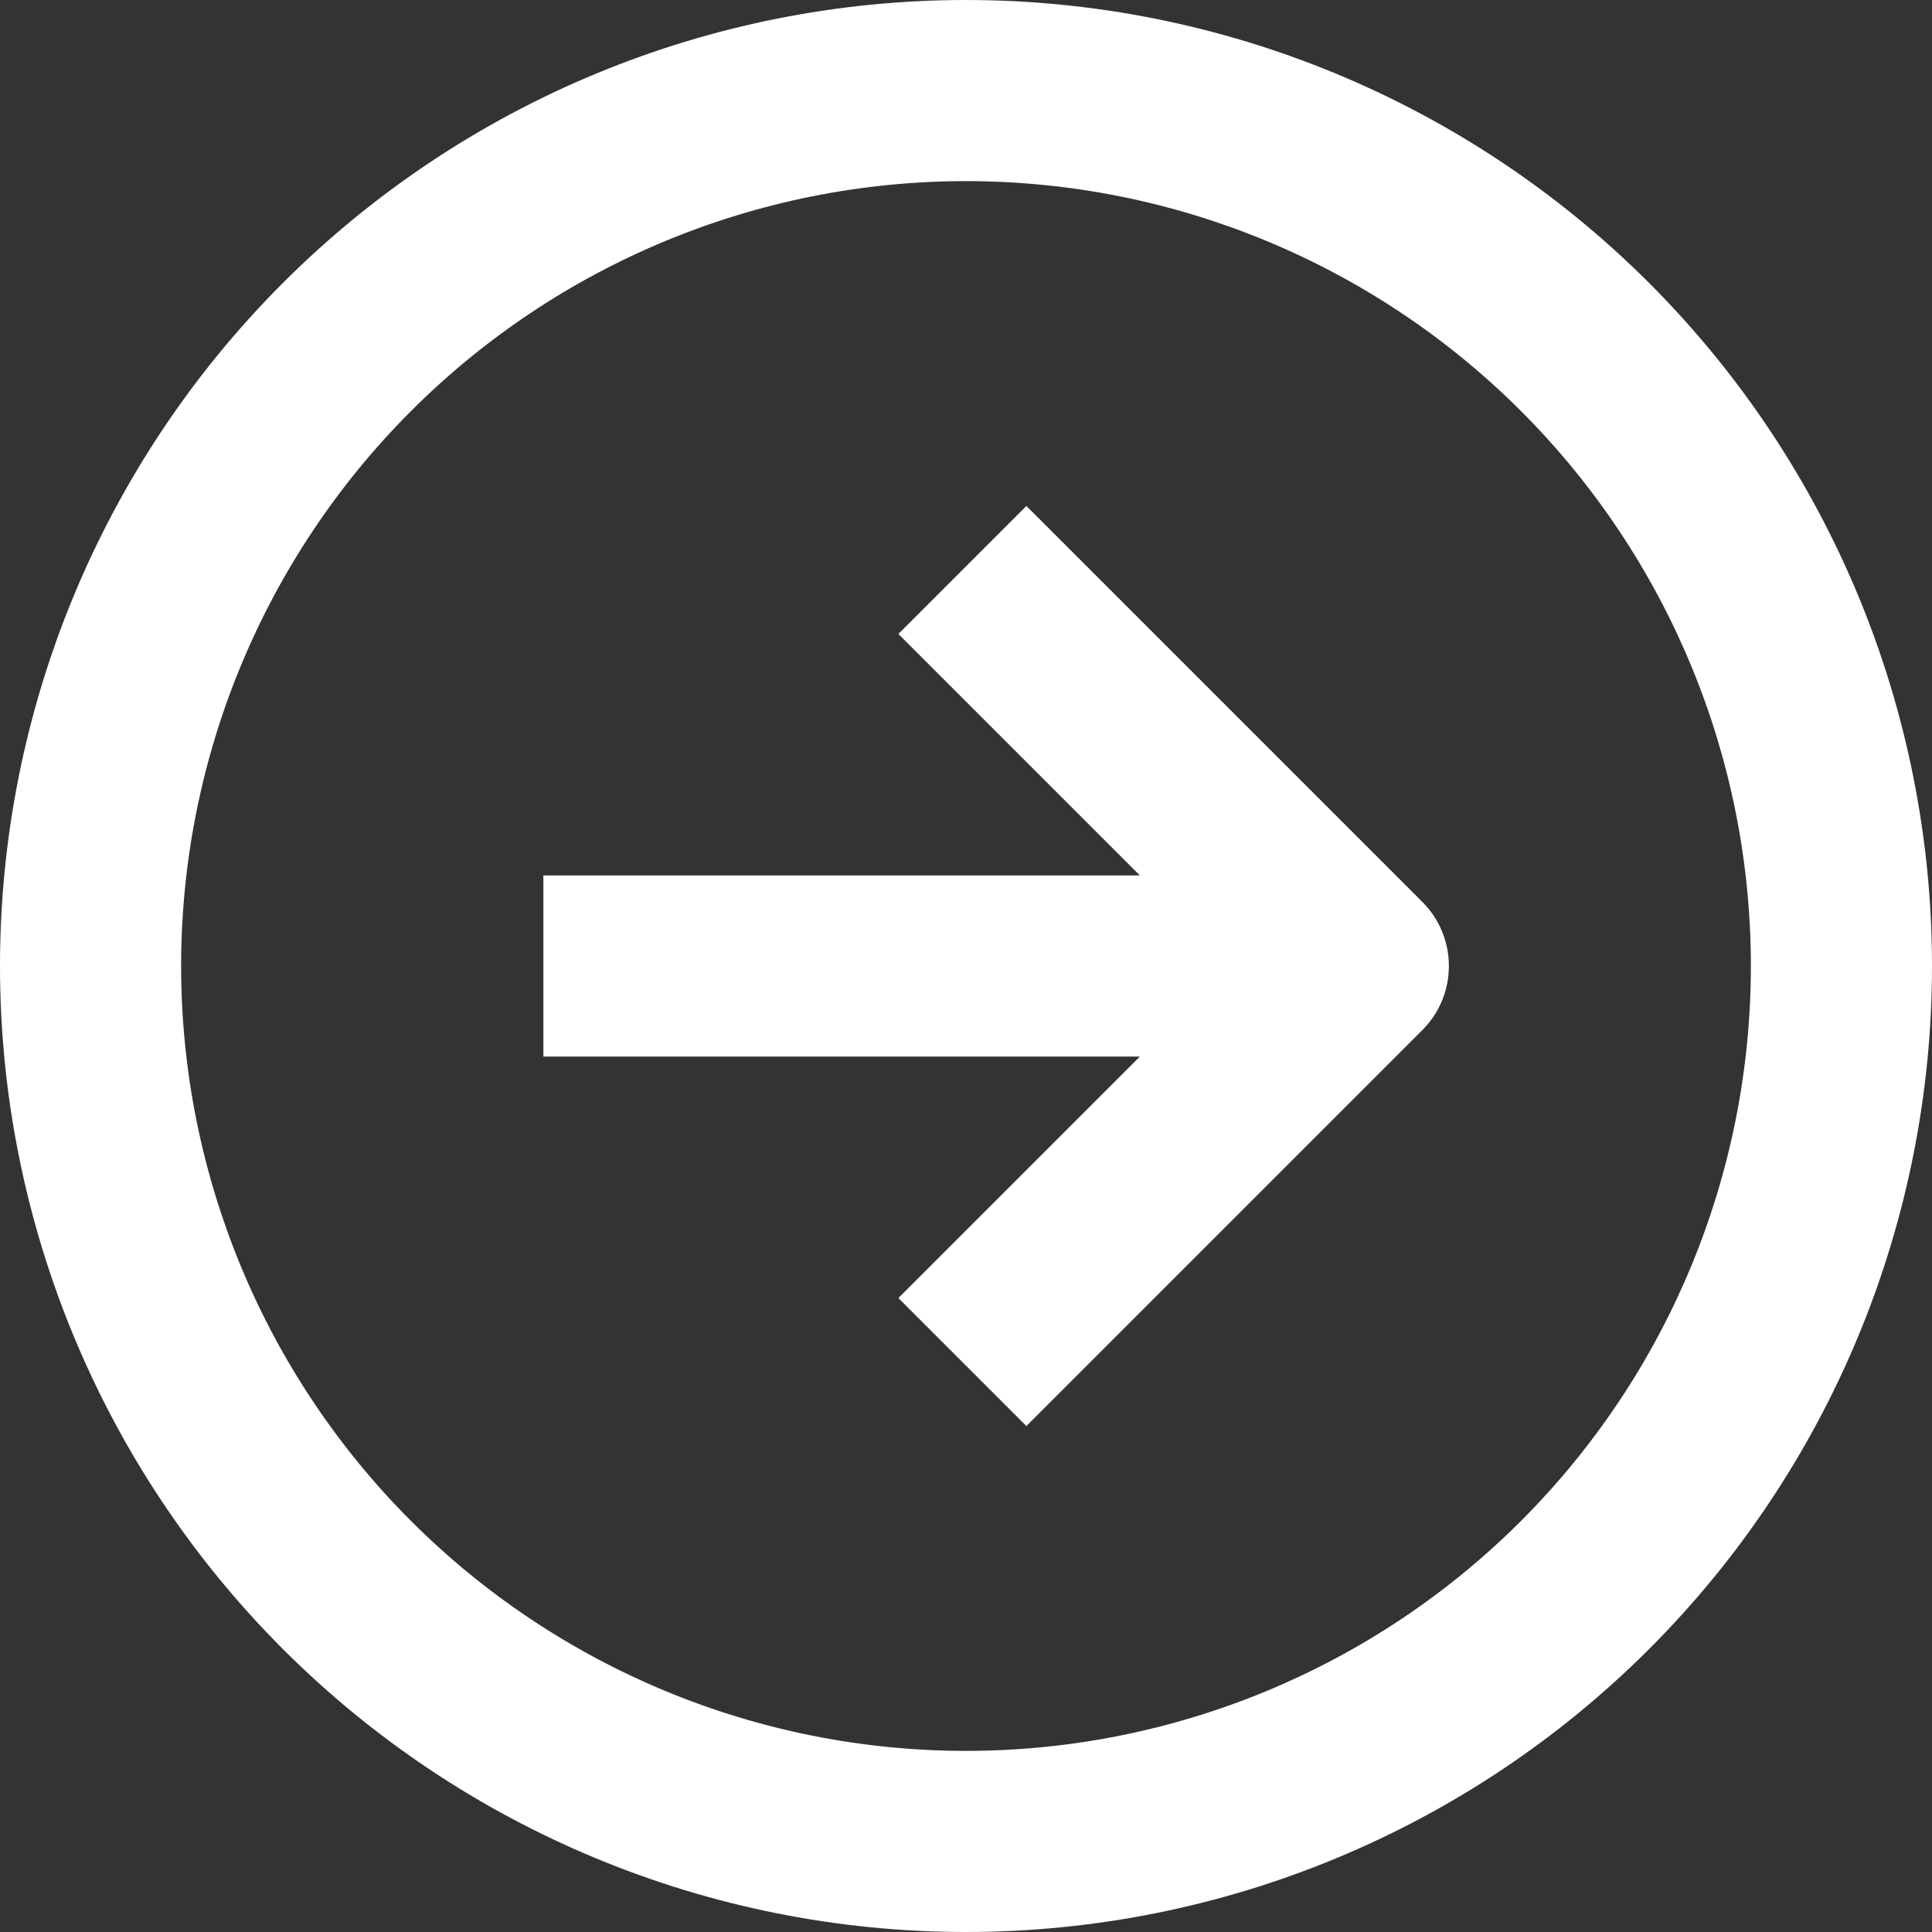 <svg width="16" height="16" viewBox="0 0 16 16" fill="none" xmlns="http://www.w3.org/2000/svg">
<rect x="0" y="0" width="16" height="16" fill="#333333" stroke="none"/>
<g clip-path="url(#clip0_5_2087)">
<path fill-rule="evenodd" clip-rule="evenodd" d="M5.25 7.25H4.5V8.75H9.44L7.97 10.22L7.44 10.75L8.5 11.81L9.03 11.28L11.78 8.53C11.921 8.389 11.999 8.199 11.999 8C11.999 7.801 11.921 7.611 11.78 7.47L9.03 4.72L8.5 4.19L7.44 5.25L7.97 5.78L9.44 7.25H5.25ZM8 14.5C6.276 14.5 4.623 13.815 3.404 12.596C2.185 11.377 1.5 9.724 1.5 8C1.5 6.276 2.185 4.623 3.404 3.404C4.623 2.185 6.276 1.5 8 1.5C9.724 1.5 11.377 2.185 12.596 3.404C13.815 4.623 14.5 6.276 14.5 8C14.5 9.724 13.815 11.377 12.596 12.596C11.377 13.815 9.724 14.5 8 14.5ZM0 8C0 10.122 0.843 12.157 2.343 13.657C3.843 15.157 5.878 16 8 16C10.122 16 12.157 15.157 13.657 13.657C15.157 12.157 16 10.122 16 8C16 5.878 15.157 3.843 13.657 2.343C12.157 0.843 10.122 0 8 0C5.878 0 3.843 0.843 2.343 2.343C0.843 3.843 0 5.878 0 8Z" fill="white"/>
</g>
<defs>
<clipPath id="clip0_5_2087">
<rect width="16" height="16" fill="white"/>
</clipPath>
</defs>
</svg>
